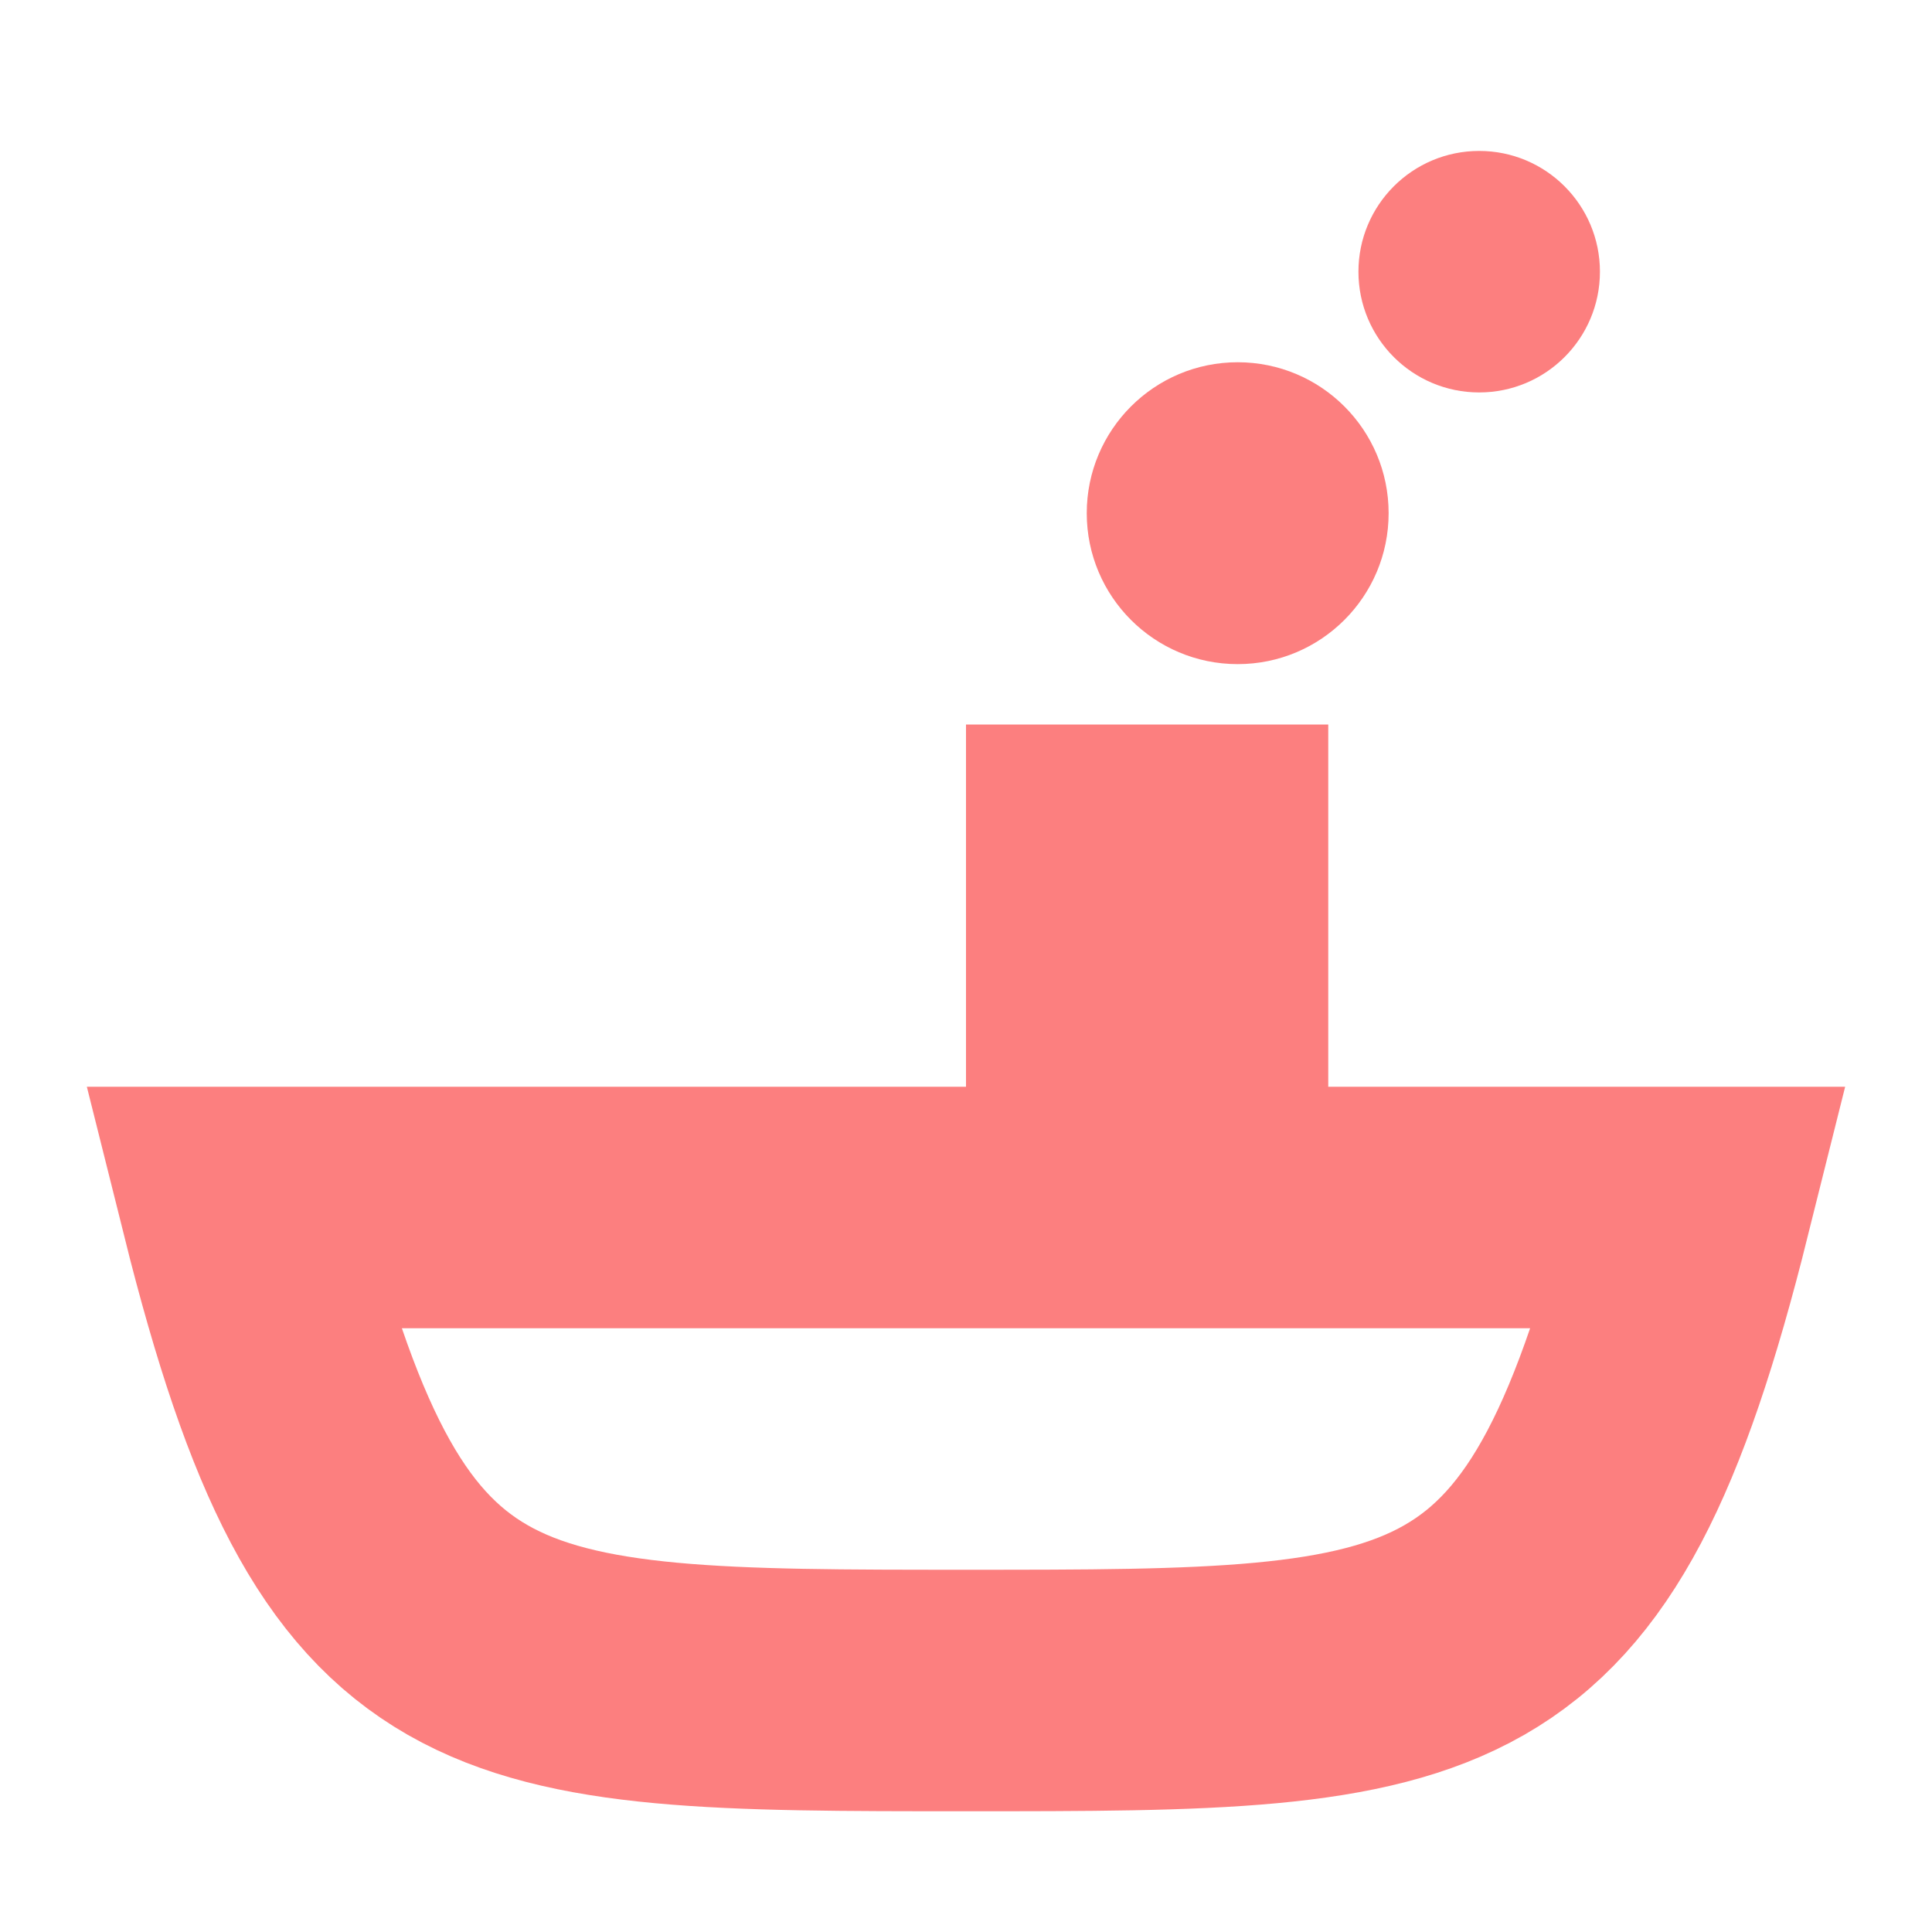 <?xml version="1.0" encoding="UTF-8"?>
<!DOCTYPE svg PUBLIC "-//W3C//DTD SVG 1.1//EN" "http://www.w3.org/Graphics/SVG/1.1/DTD/svg11.dtd">
<svg xmlns="http://www.w3.org/2000/svg" width="16px" height="16px" viewBox="0 0 16 16">
    <path d="m 2 10 c 1 4 2 4 6 4 c 4 0 5 0 6 -4 h -4 v -3 h -1 v 3 z Z Z" stroke="#fc7f7f" stroke-width="2" fill="none"/>
    <circle cx="10.25" cy="4.25" r="1.25" fill="#fc7f7f"/>
    <circle cx="12.25" cy="2.25" r="1" fill="#fc7f7f"/>
</svg>
